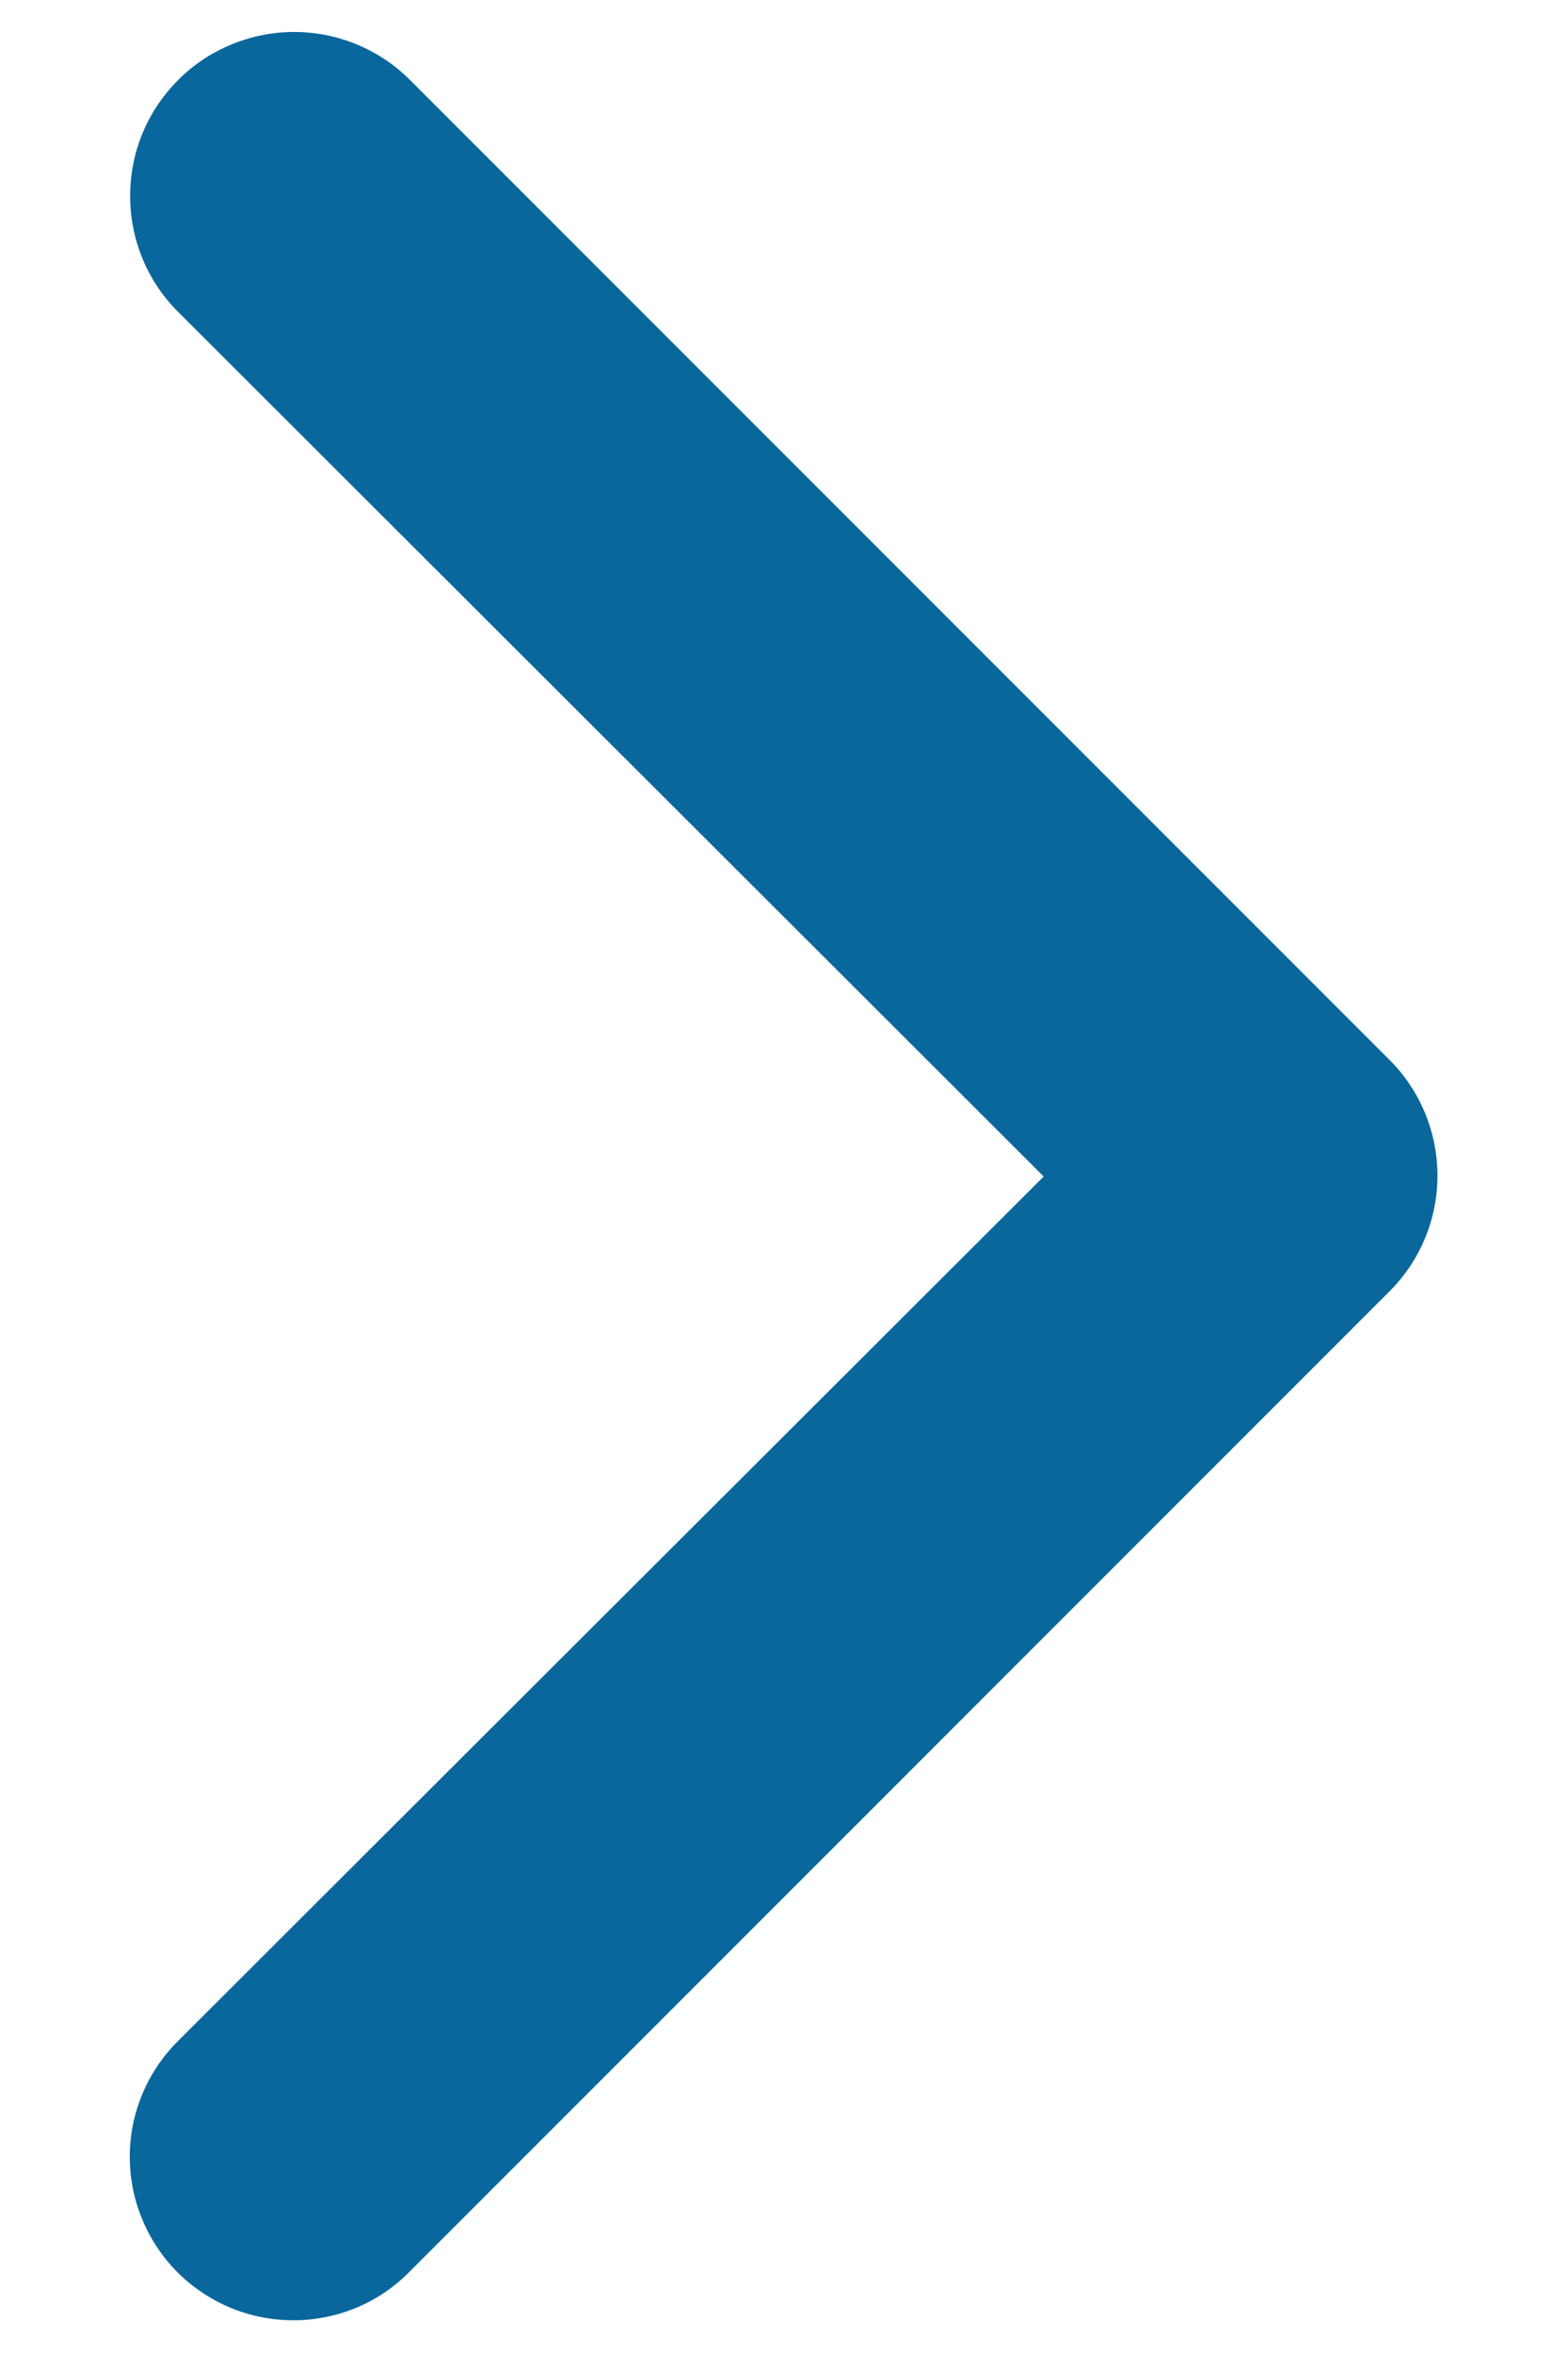 <svg width="8" height="12" viewBox="0 0 8 12" fill="none" xmlns="http://www.w3.org/2000/svg">
<path d="M1.5 11.833C1.335 11.834 1.173 11.786 1.035 11.694C0.897 11.603 0.789 11.472 0.726 11.319C0.662 11.166 0.646 10.998 0.678 10.836C0.711 10.674 0.791 10.525 0.909 10.408L5.325 6L0.909 1.591C0.752 1.435 0.664 1.222 0.664 1C0.664 0.89 0.685 0.781 0.727 0.68C0.769 0.578 0.831 0.486 0.909 0.408C0.986 0.33 1.079 0.269 1.18 0.227C1.282 0.185 1.39 0.163 1.5 0.163C1.722 0.163 1.935 0.251 2.092 0.408L7.092 5.408C7.247 5.564 7.334 5.776 7.334 5.996C7.334 6.216 7.247 6.427 7.092 6.583L2.092 11.583C2.015 11.662 1.923 11.725 1.821 11.768C1.72 11.81 1.611 11.833 1.5 11.833Z" fill="#09679C"/>
</svg>
